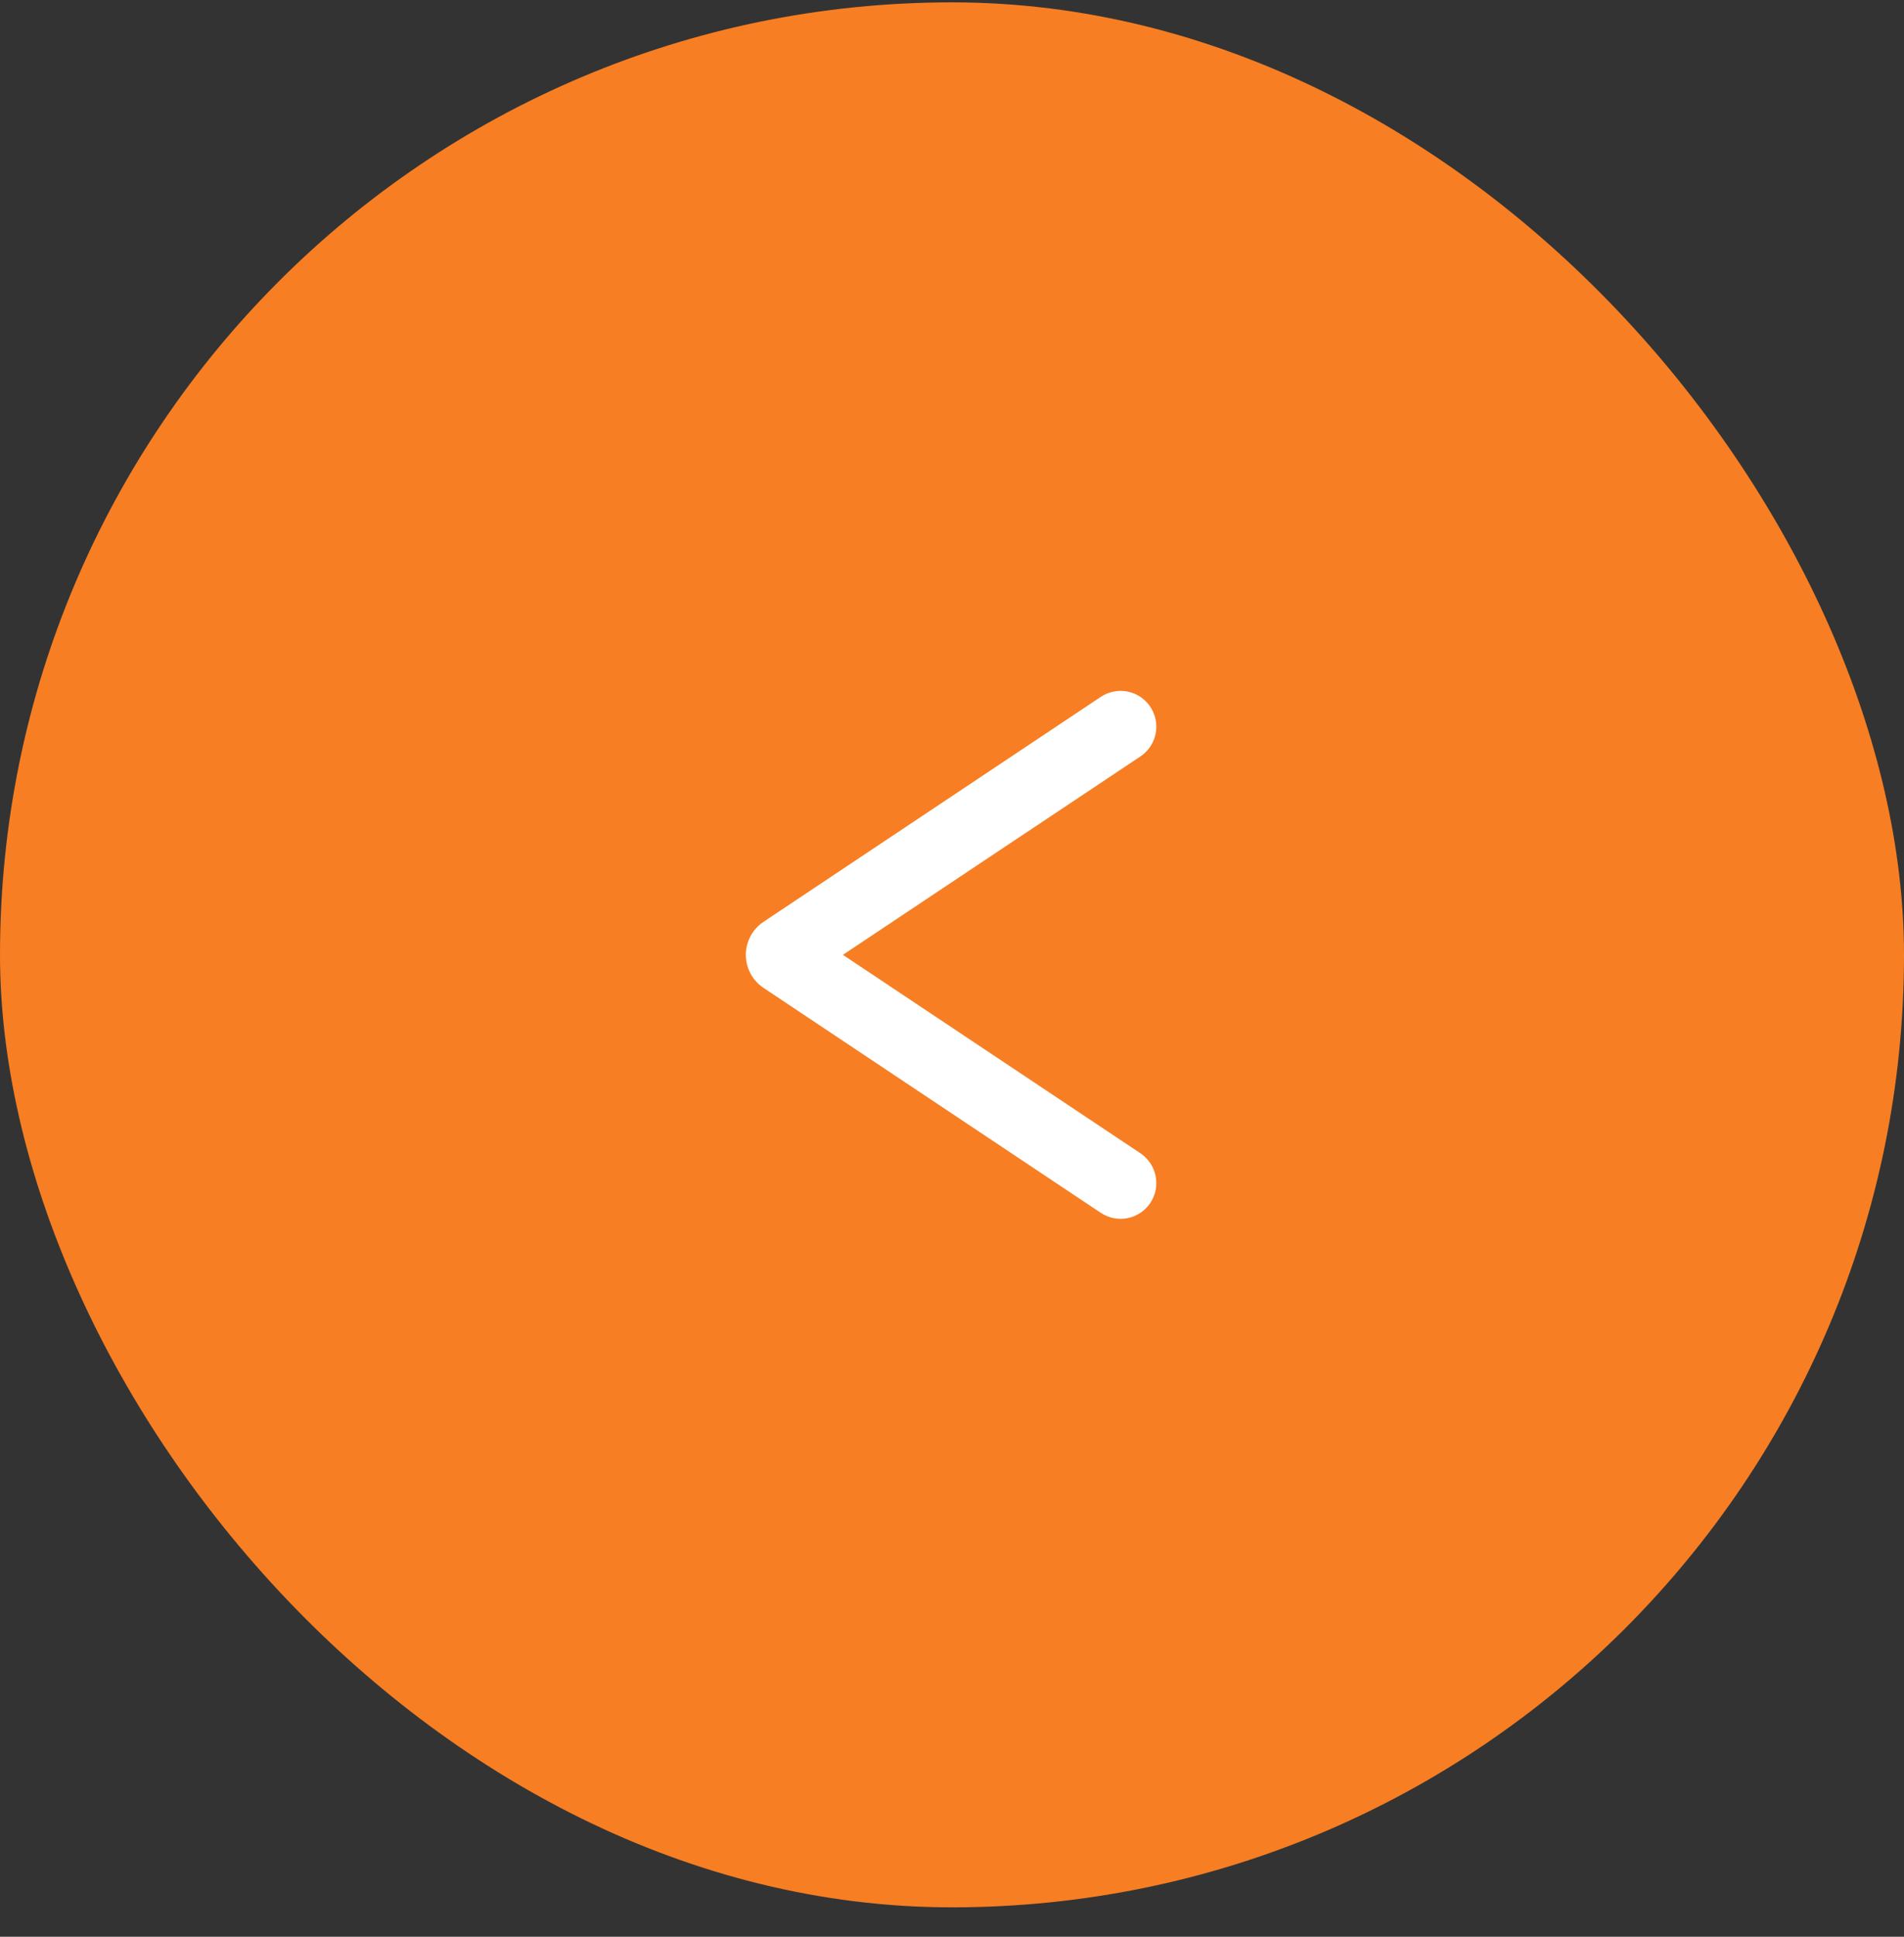 <svg width="60" height="61" viewBox="0 0 60 61" fill="none" xmlns="http://www.w3.org/2000/svg">
<rect x="0" y="0" width="60" height="61" fill="#333333" stroke="none"/>
<rect y="0.074" width="60" height="60" rx="30" fill="#F77E23"/>
<path fill-rule="evenodd" clip-rule="evenodd" d="M35.938 36.324L26.562 30.074L35.938 23.824C36.061 23.742 36.166 23.637 36.249 23.514C36.331 23.391 36.388 23.253 36.417 23.108C36.446 22.963 36.447 22.813 36.418 22.668C36.389 22.523 36.332 22.385 36.25 22.262C36.168 22.139 36.062 22.033 35.94 21.951C35.816 21.868 35.679 21.811 35.533 21.782C35.388 21.753 35.239 21.753 35.094 21.781C34.949 21.81 34.811 21.867 34.688 21.949L24.06 29.034C23.889 29.148 23.748 29.303 23.651 29.484C23.554 29.666 23.503 29.869 23.503 30.074C23.503 30.28 23.554 30.483 23.651 30.664C23.748 30.845 23.889 31 24.06 31.114L34.688 38.199C34.811 38.281 34.949 38.338 35.094 38.367C35.239 38.396 35.388 38.396 35.533 38.367C35.679 38.338 35.816 38.28 35.94 38.198C36.062 38.116 36.168 38.01 36.25 37.887C36.332 37.764 36.389 37.626 36.418 37.48C36.447 37.335 36.446 37.186 36.417 37.041C36.388 36.896 36.331 36.758 36.249 36.635C36.166 36.512 36.061 36.406 35.938 36.324Z" fill="white"/>
</svg>
